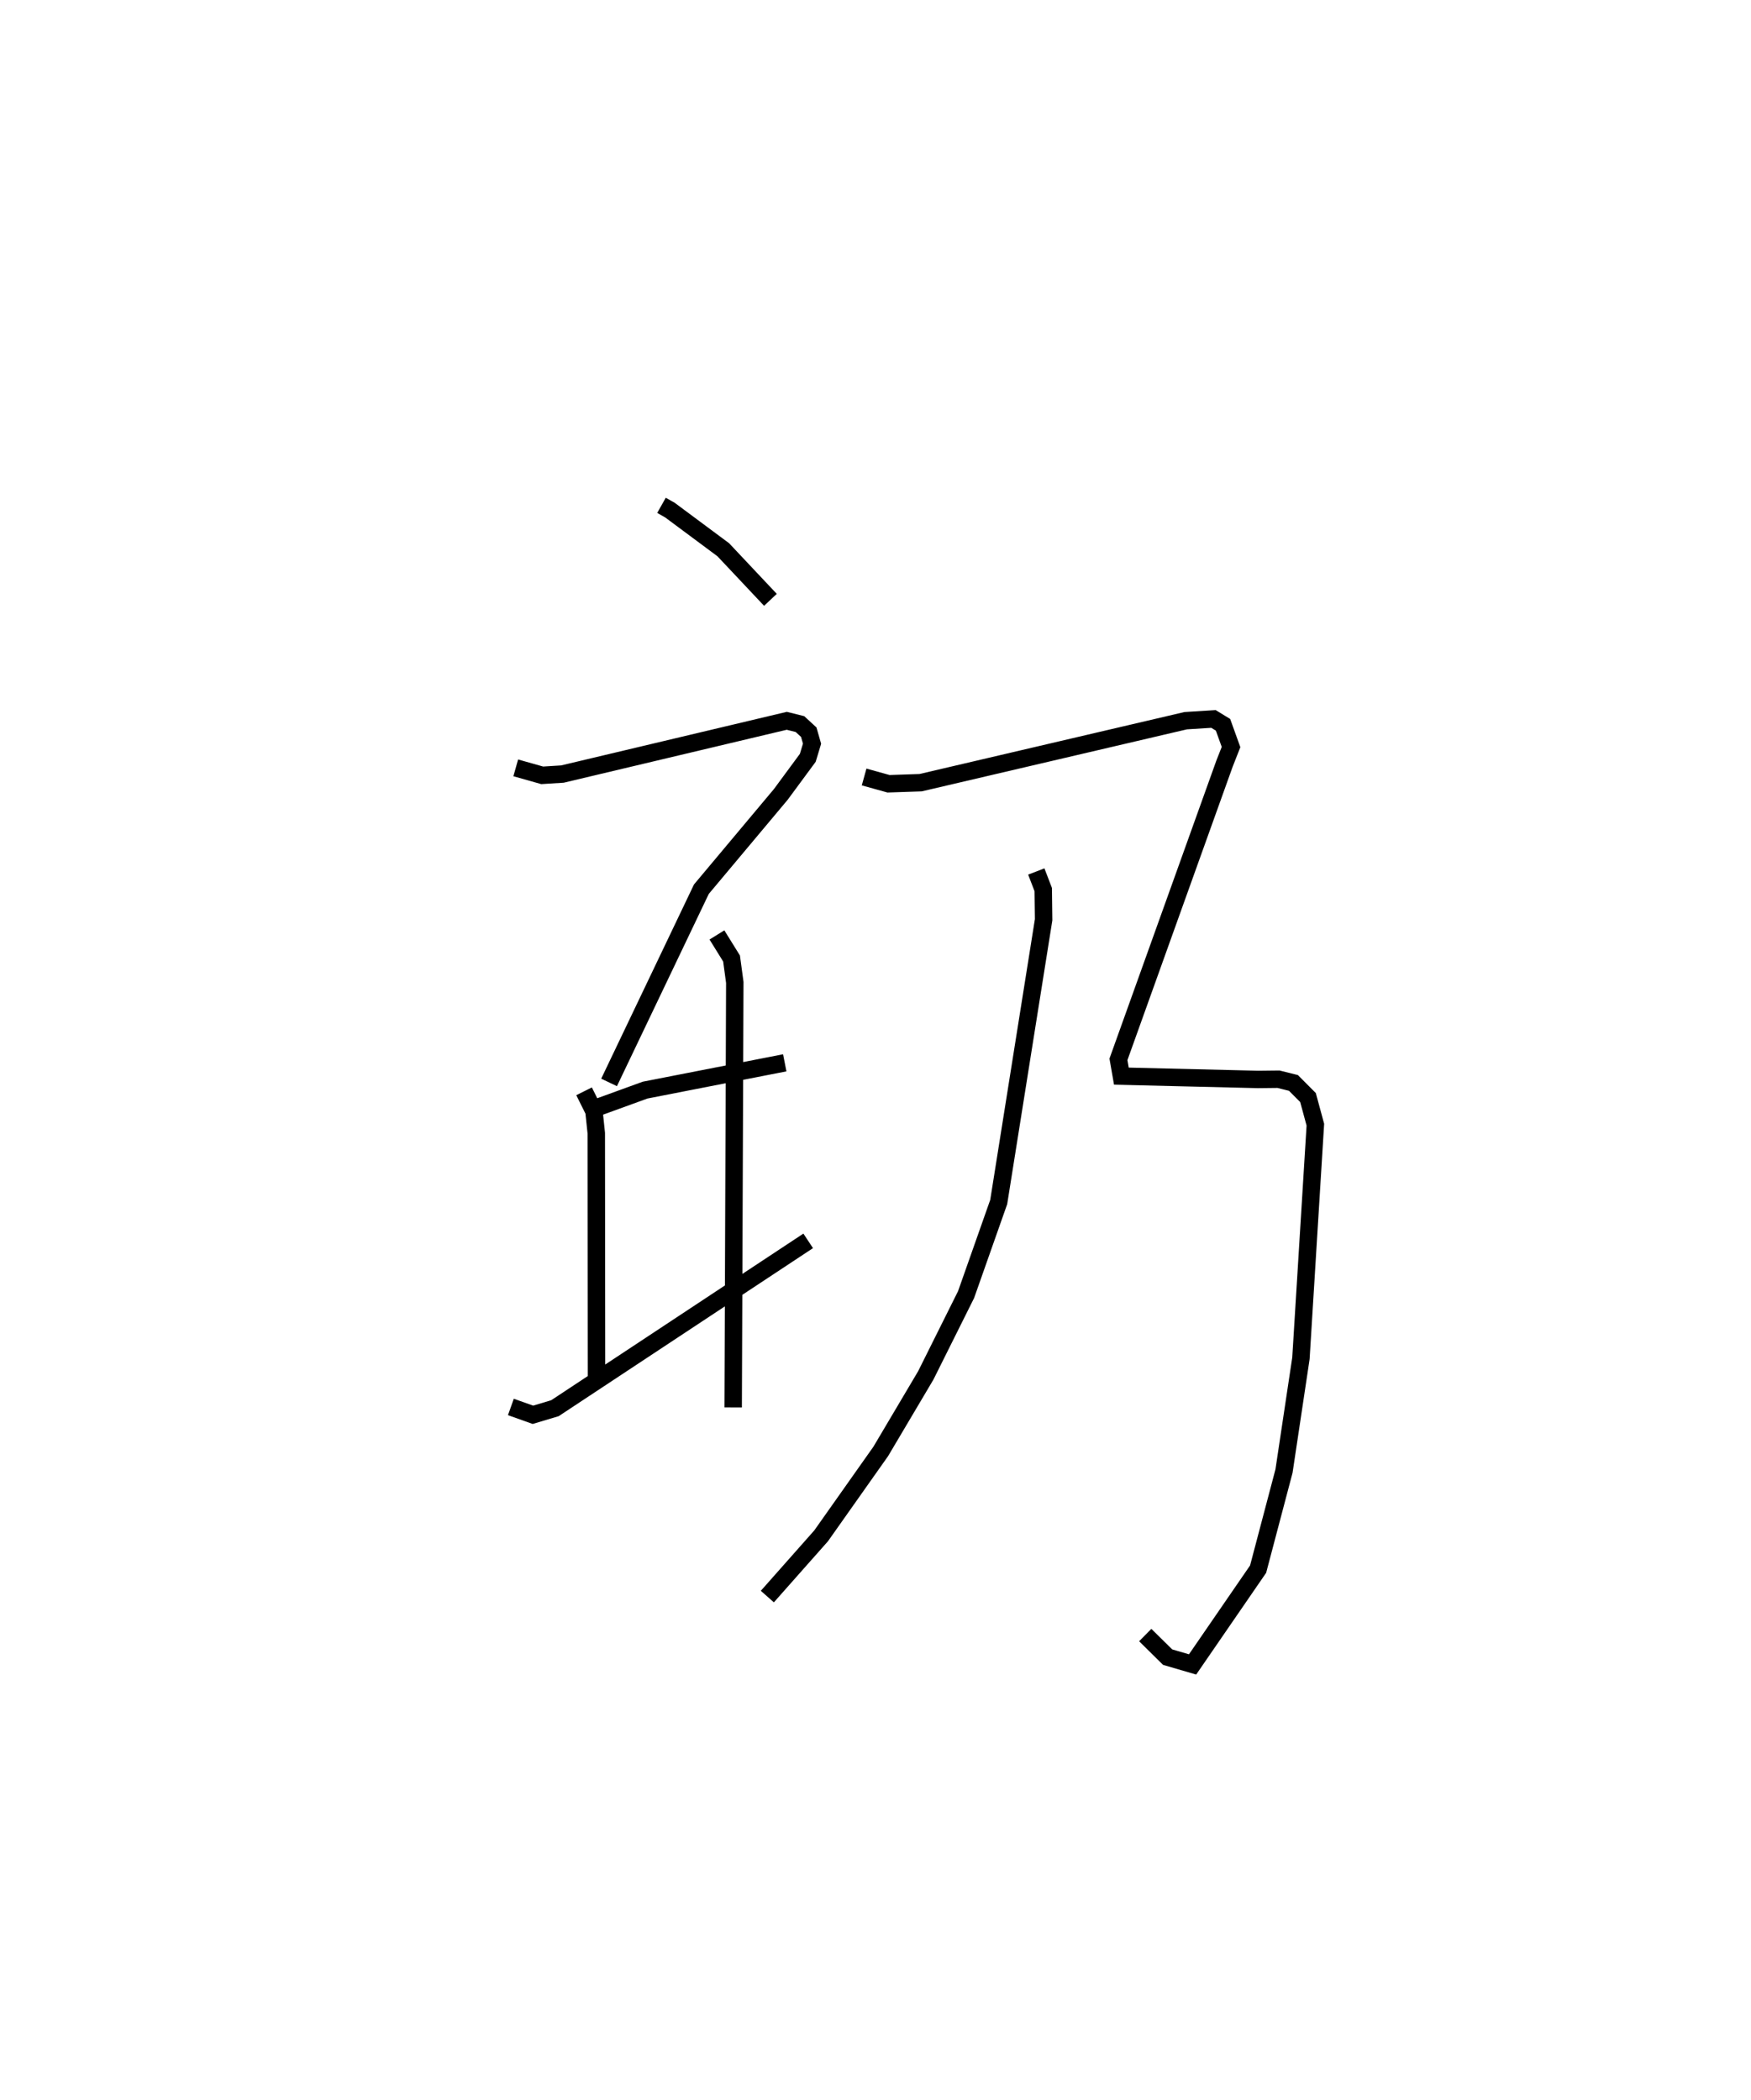 <?xml version="1.0" encoding="utf-8" ?>
<svg baseProfile="full" height="120.535" version="1.1" width="100.481" xmlns="http://www.w3.org/2000/svg" xmlns:ev="http://www.w3.org/2001/xml-events" xmlns:xlink="http://www.w3.org/1999/xlink"><defs /><rect fill="white" height="120.535" width="100.481" x="0" y="0" /><path d="M25,25 m0.0,0.0 m12.959,4.006 l0.483,0.272 3.063,2.277 l2.706,2.875 m-14.615,9.644 l1.518,0.429 1.162,-0.073 l12.873,-3.057 0.757,0.189 l0.505,0.465 0.188,0.66 l-0.244,0.811 -1.551,2.103 l-4.555,5.437 -5.297,11.091 m6.189,-8.465 l0.839,1.353 0.186,1.374 l-0.093,24.392 m-7.681,-17.257 l2.627,-0.955 8.014,-1.567 m-11.516,1.636 l0.568,1.142 0.133,1.267 l0.014,14.488 m-4.915,1.22 l1.263,0.45 1.265,-0.378 l14.533,-9.605 m13.089,-21.202 l0.4,1.041 0.021,1.727 l-2.577,16.203 -1.873,5.315 l-2.312,4.637 -2.582,4.36 l-3.425,4.851 -3.085,3.485 m5.553,-47.043 l1.401,0.389 1.841,-0.062 l15.211,-3.558 1.595,-0.1 l0.548,0.335 0.46,1.277 l-0.376,0.957 -6.085,16.97 l0.168,0.963 7.84,0.189 l1.176,-0.013 0.859,0.214 l0.835,0.839 0.422,1.557 l-0.828,13.408 -0.971,6.473 l-1.486,5.63 -3.761,5.47 l-1.431,-0.419 -1.285,-1.268 " fill="none" stroke="black" stroke-width="1" /></svg>